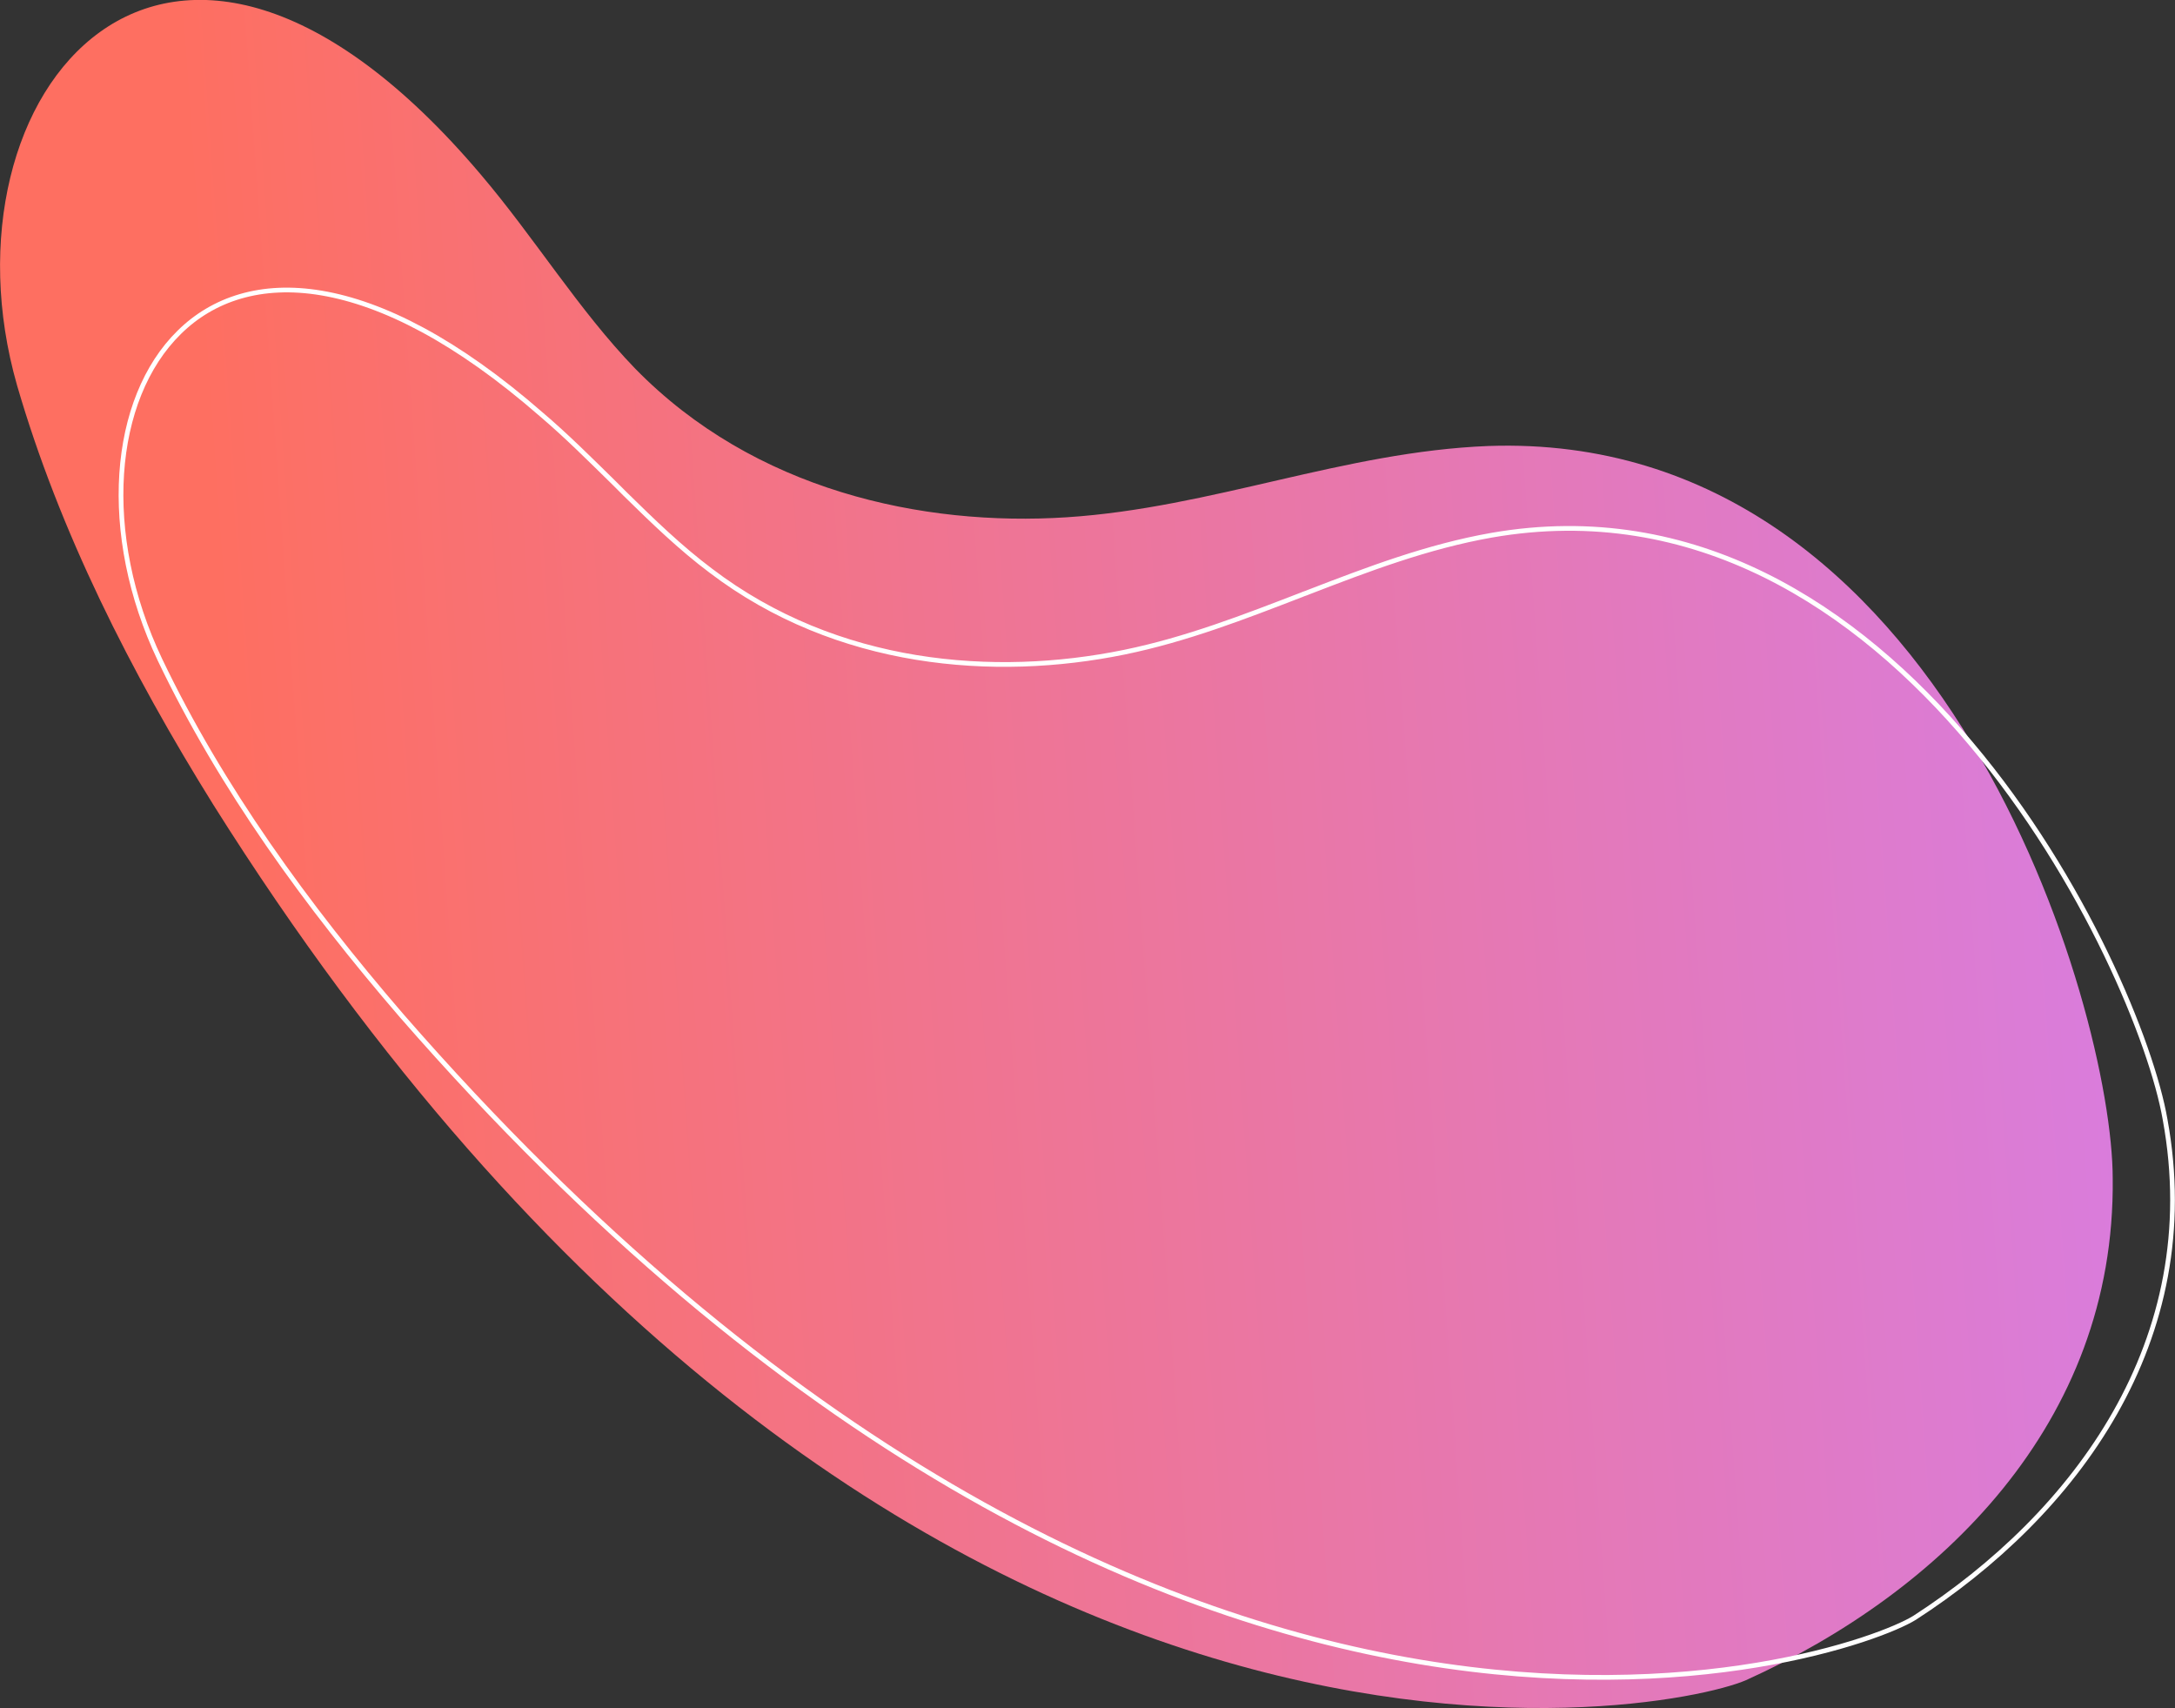 <?xml version="1.0" encoding="utf-8"?>
<!-- Generator: Adobe Illustrator 24.0.1, SVG Export Plug-In . SVG Version: 6.00 Build 0)  -->
<svg version="1.1" id="Calque_1" xmlns="http://www.w3.org/2000/svg" xmlns:xlink="http://www.w3.org/1999/xlink" x="0px" y="0px"
	 viewBox="0 0 460.9 361.9" style="enable-background:new 0 0 460.9 361.9;" xml:space="preserve">
<rect x="0" y="0" width="460.9" height="361.9" fill="#333333" stroke="none"/>
<style type="text/css">
	.st0{fill:url(#SVGID_1_);}
	.st1{fill:none;stroke:#FFFFFF;}
</style>
<linearGradient id="SVGID_1_" gradientUnits="userSpaceOnUse" x1="-1.191" y1="126.893" x2="488.656" y2="162.035" gradientTransform="matrix(1 0 0 -1 0 321.367)">
	<stop  offset="0.106" style="stop-color:#FE6F61"/>
	<stop  offset="1" style="stop-color:#D57EEA"/>
</linearGradient>
<path class="st0" d="M3.6,81.6c9,31,24.1,60.8,41.6,88.9C186.6,395.3,352.5,363.6,370,356c40.9-18.5,78.3-54.2,77.7-106.3
	c0-35.7-35.6-158.6-132.3-155.2c-30.6,1.2-58.6,13.1-89.3,15.1c-30.7,2-66.3-5.7-91.5-31.5c-11.9-12.3-21.3-27.7-32.7-41.1
	C35.4-41.5-14,20,3.6,81.6z"/>
<path class="st1" d="M458.8,237.2L458.8,237.2c8.6,46.9-19.2,83.7-53.1,105.6c-14.4,8.9-158.4,58.5-320.6-127.6
	c-20.1-23.3-38.3-48.4-51.2-75.4C21.2,113.1,23.6,84.5,38,70.4c7.1-7,17.3-10.5,30.2-8.3c12.9,2.2,28.5,10,46.5,25.7l0,0
	c5.3,4.5,10.3,9.5,15.3,14.4c0.8,0.8,1.7,1.7,2.5,2.5c5.8,5.7,11.7,11.4,18.1,16.2l0,0c26.8,20.4,60.2,22.9,87.6,17.3
	c13.2-2.7,25.5-7.5,37.7-12.2c0.4-0.2,0.9-0.3,1.3-0.5c12.7-4.9,25.3-9.7,38.9-12.1c43-7.5,77.3,15.3,101.5,44.1
	C441.9,186.3,456,221.1,458.8,237.2z"/>
</svg>
